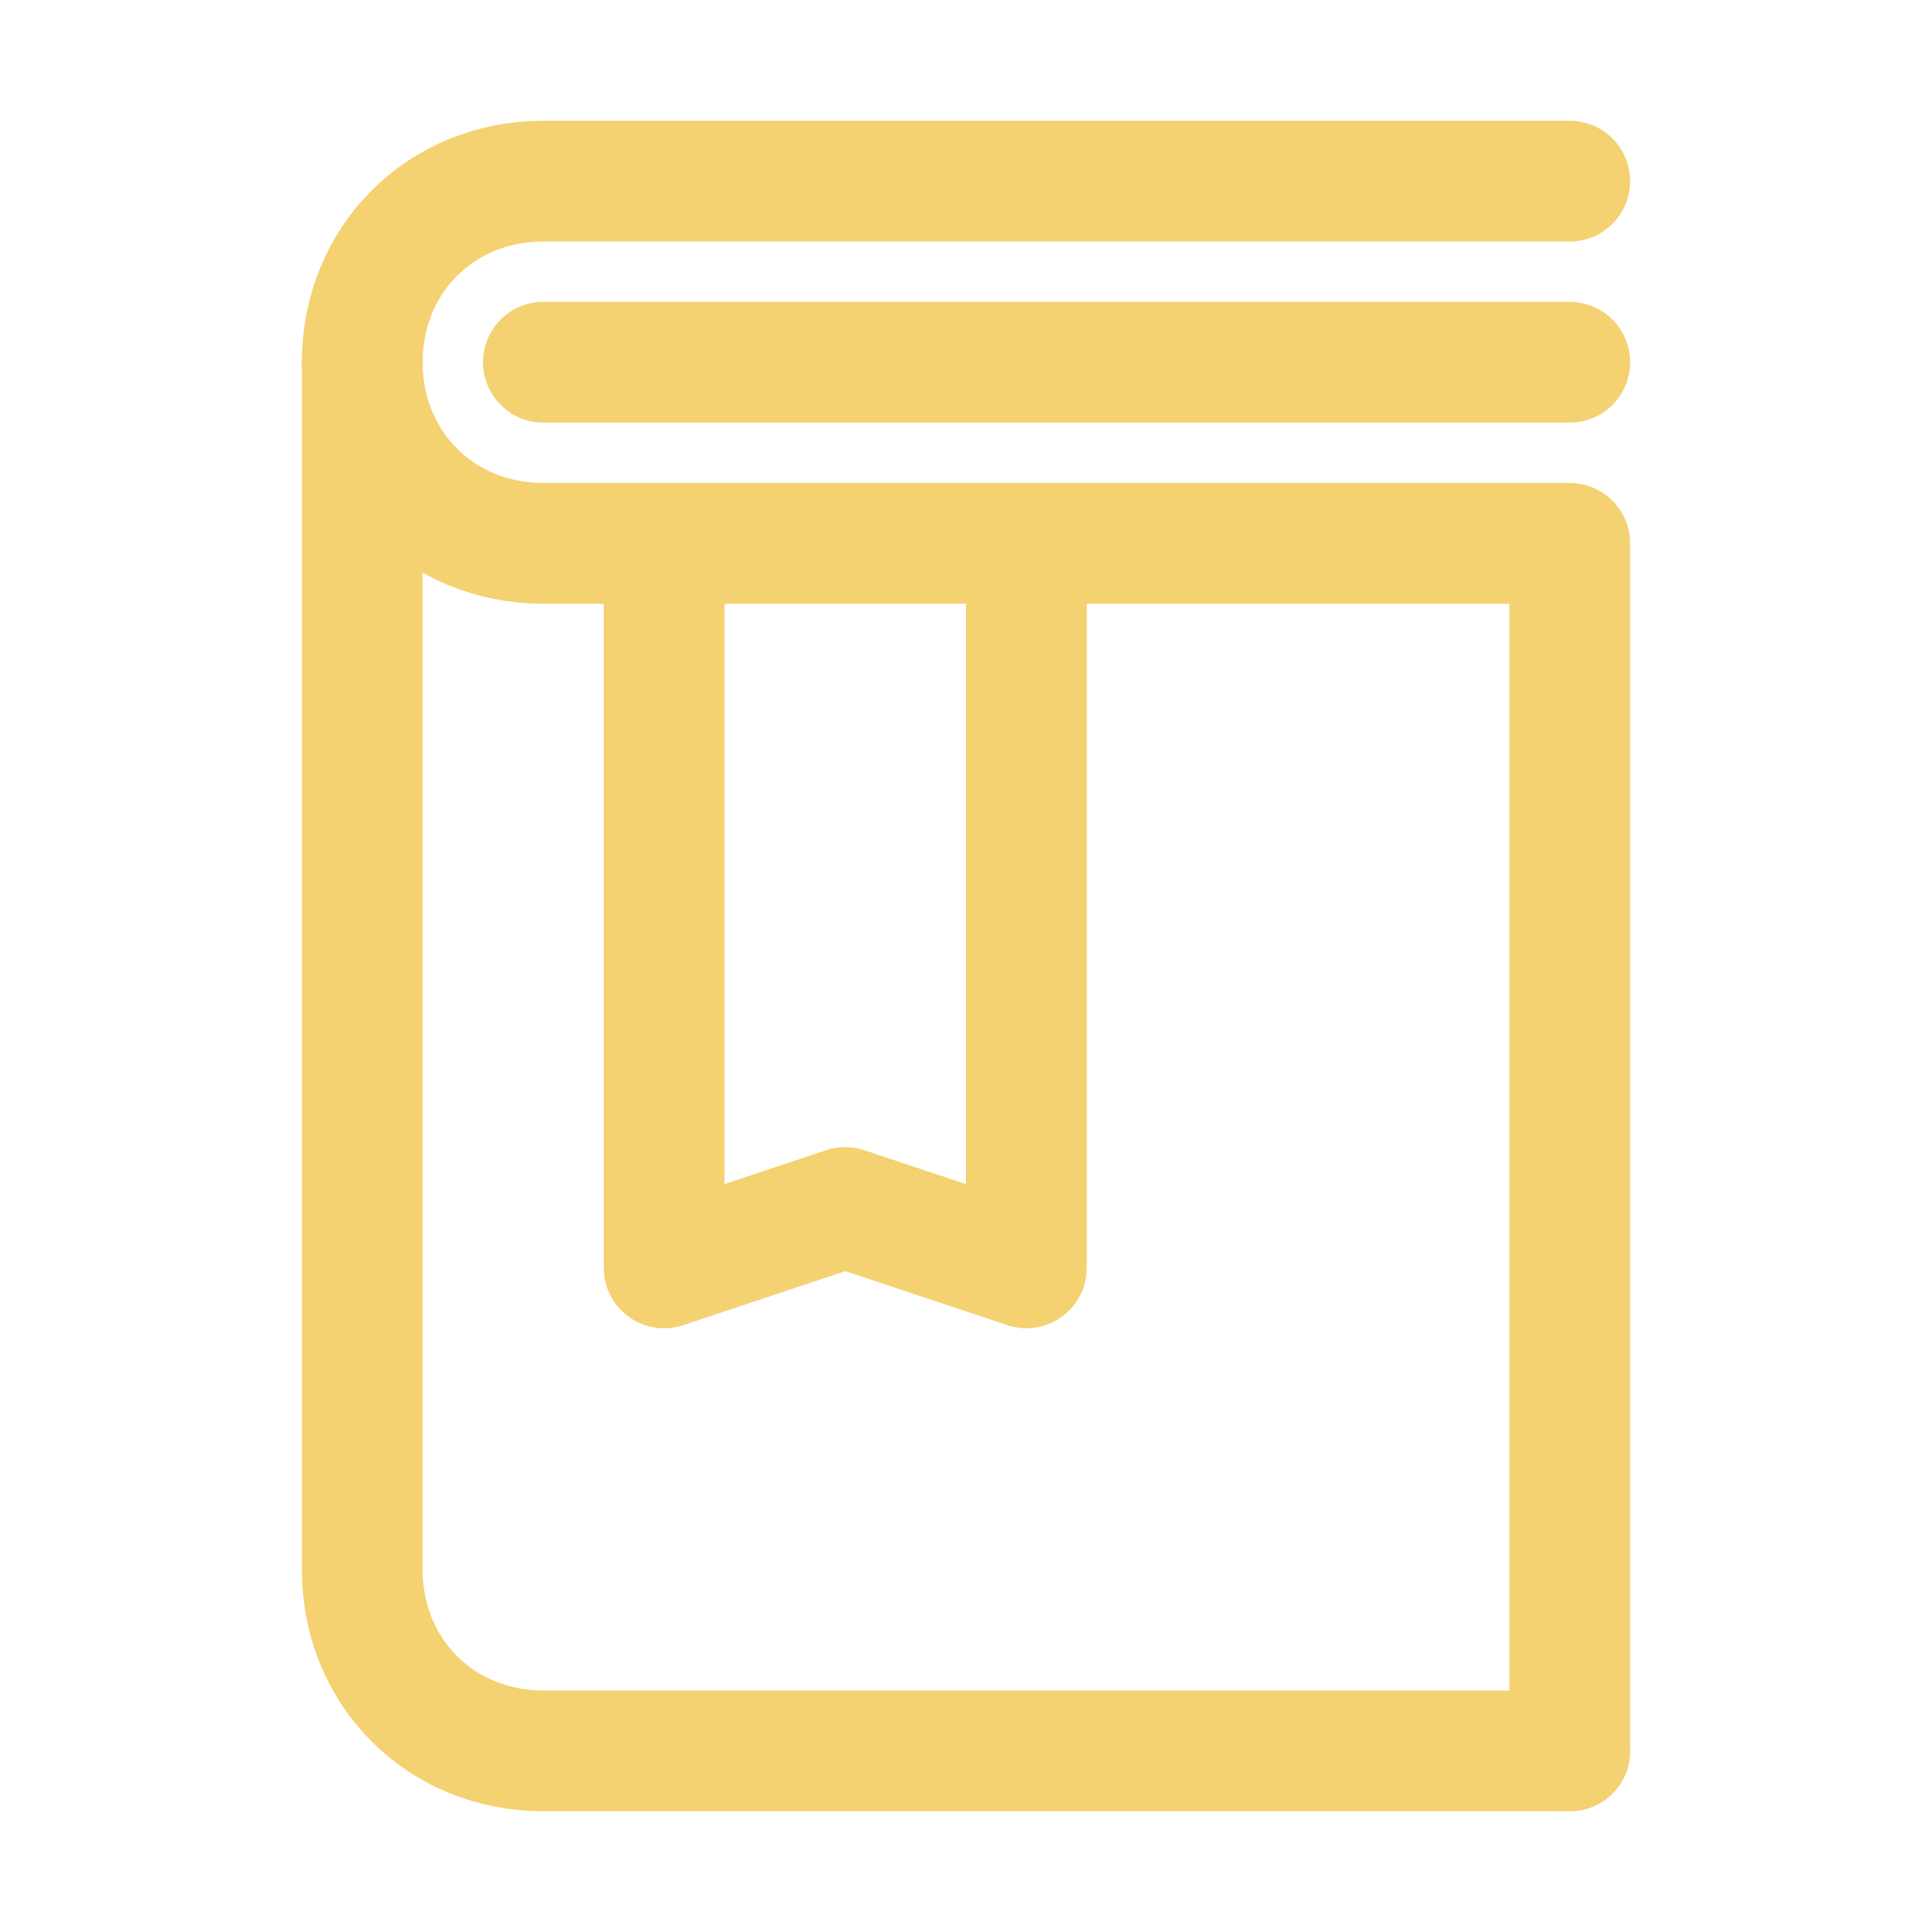 <svg version="1.1" id="Icons" xmlns="http://www.w3.org/2000/svg" viewBox="0 0 32 32" xml:space="preserve" width="256" height="256" fill="#f4d171">
    <g id="SVGRepo_iconCarrier">
        <style>
            .st0{fill:none;stroke:#f4d171;stroke-width:2;stroke-linecap:round;stroke-linejoin:round;stroke-miterlimit:10}
        </style>
        <path class="st0" d="M26 3H9C7.3 3 6 4.3 6 6v0c0 1.7 1.3 3 3 3h17v20"/>
        <path class="st0" d="M26 29H9c-1.7 0-3-1.3-3-3v0V6M26 6H9"/>
        <path class="st0" d="M11 9v12l3-1 3 1V9"/>
    </g>
</svg>
